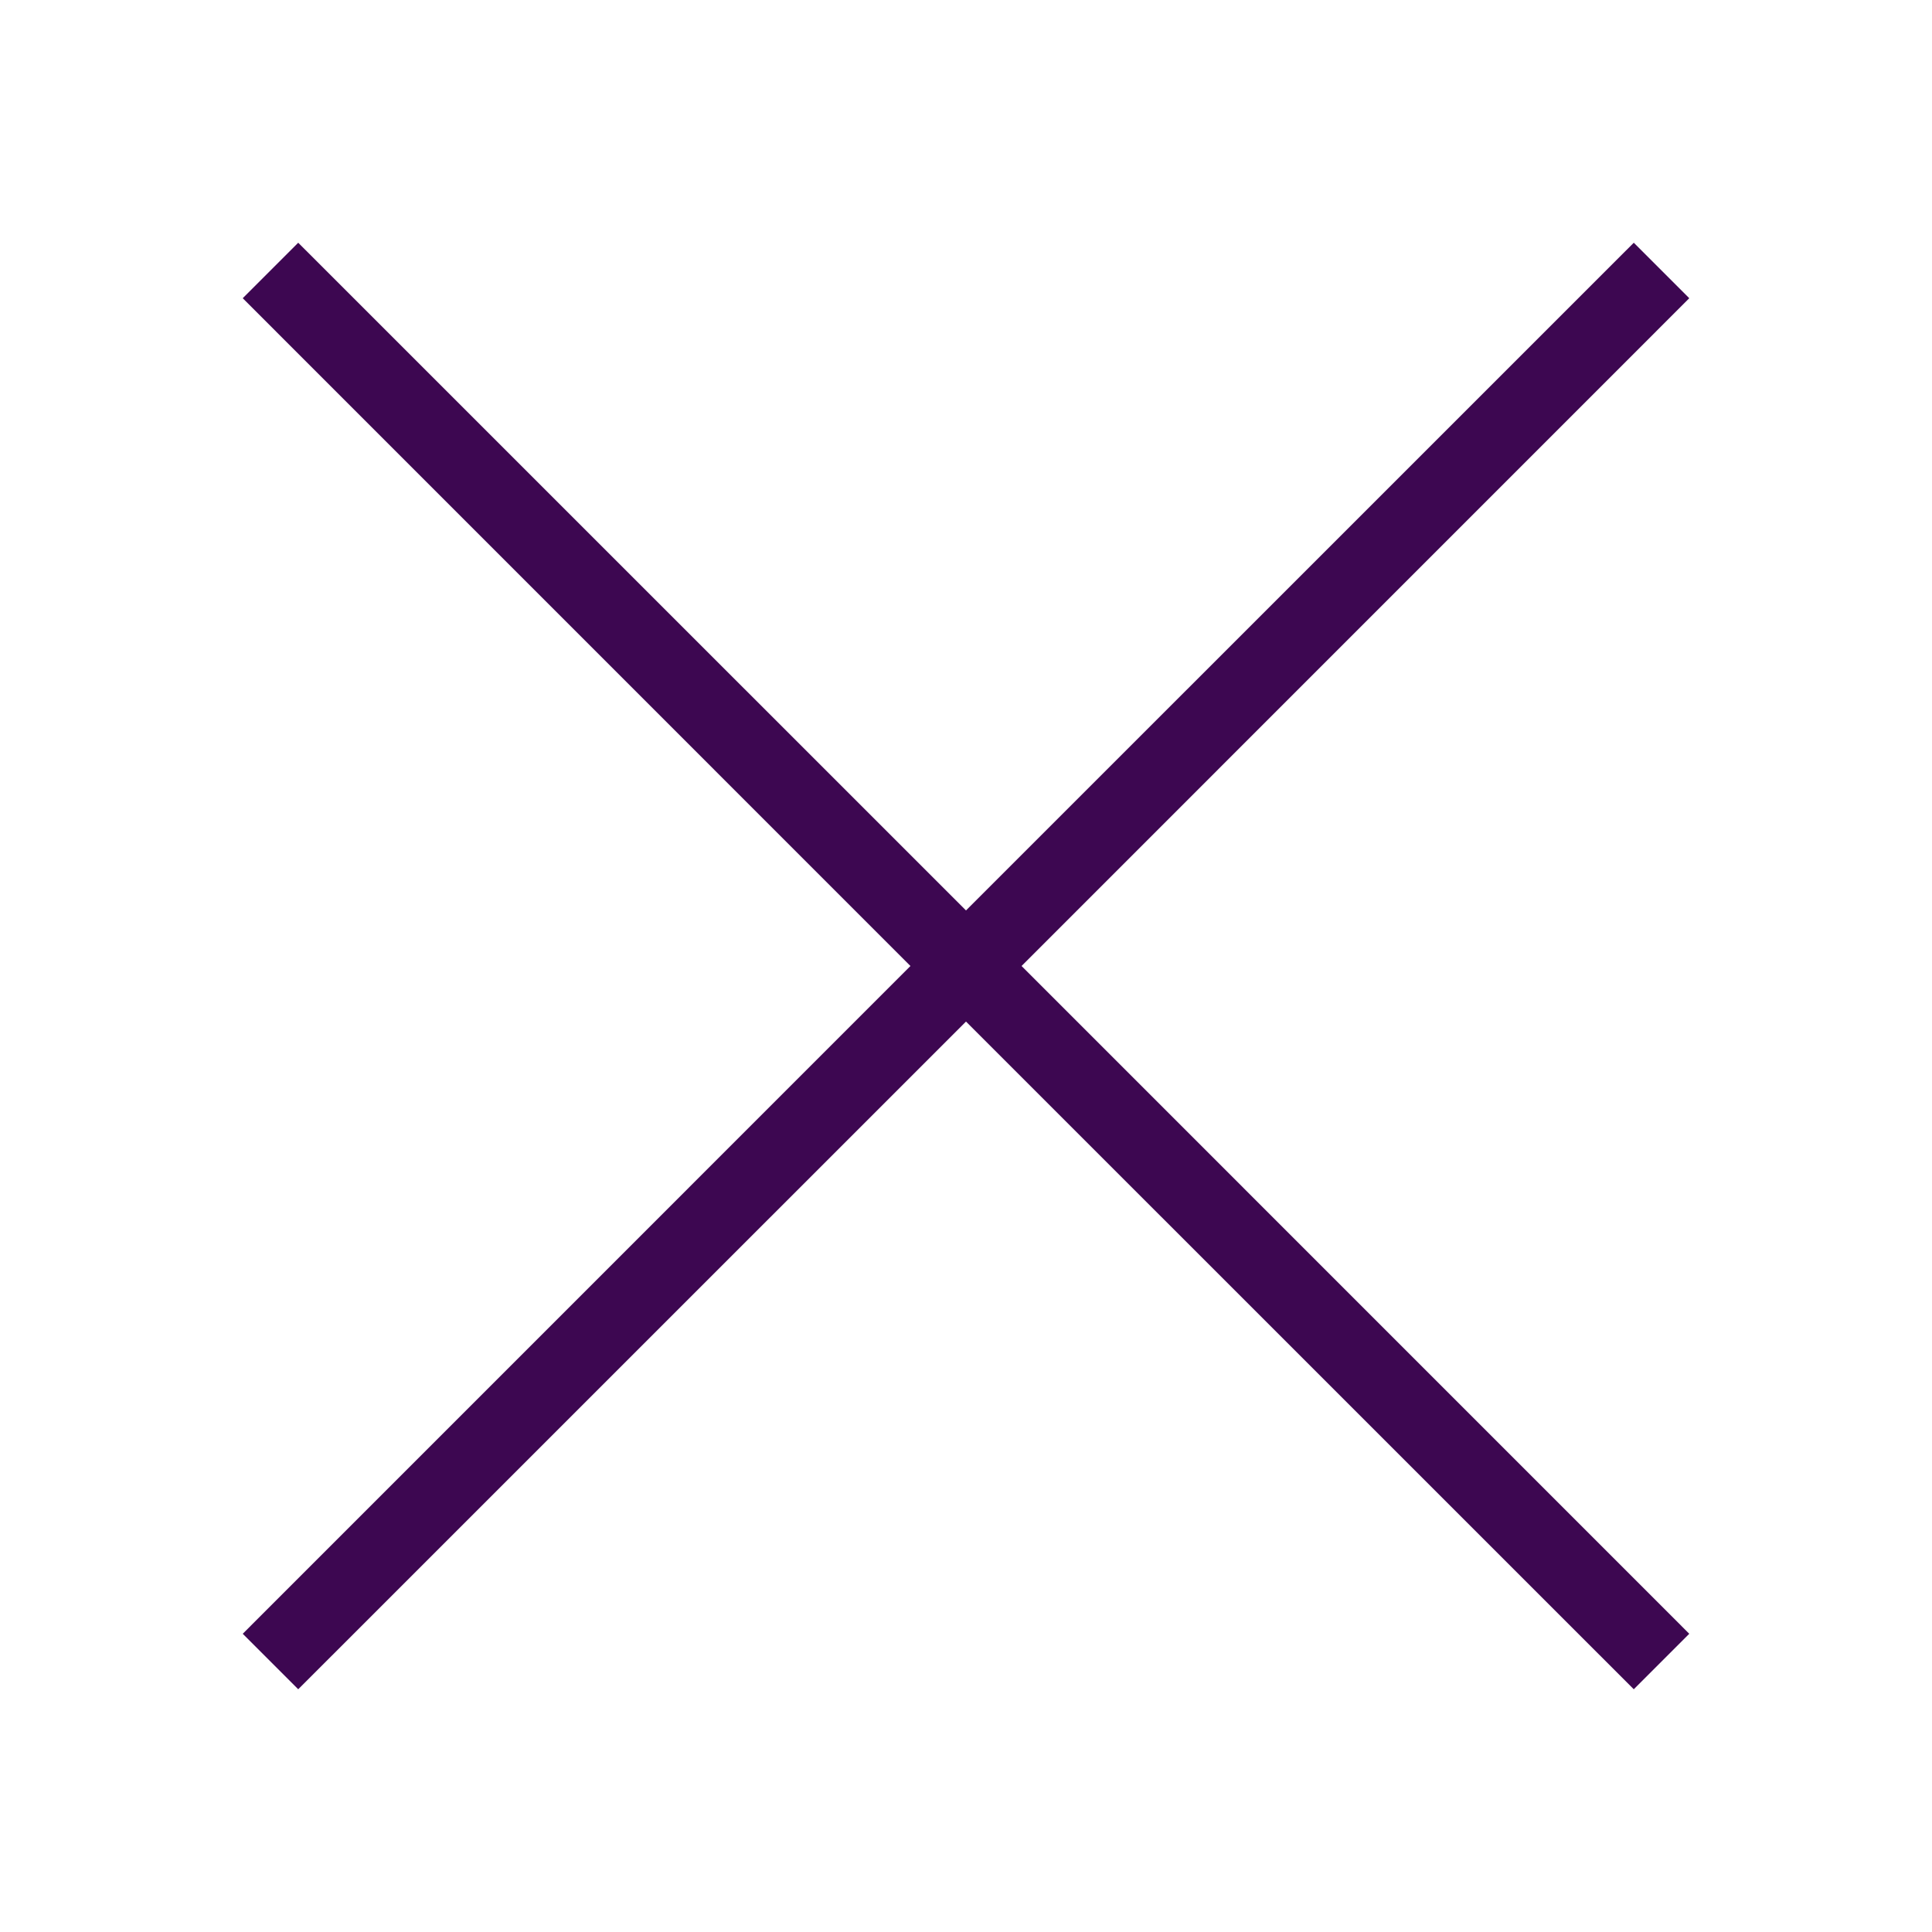 <svg width='25' height='25' viewBox='0 0 25 25' fill='none' xmlns='http://www.w3.org/2000/svg'>
    <path
        d='M3.859 3.141L3.141 3.859L11.781 12.5L3.141 21.141L3.859 21.859L12.5 13.219L21.141 21.859L21.859 21.141L13.219 12.5L21.859 3.859L21.141 3.141L12.5 11.781L3.859 3.141Z'
        fill='#3D0751' />
</svg>